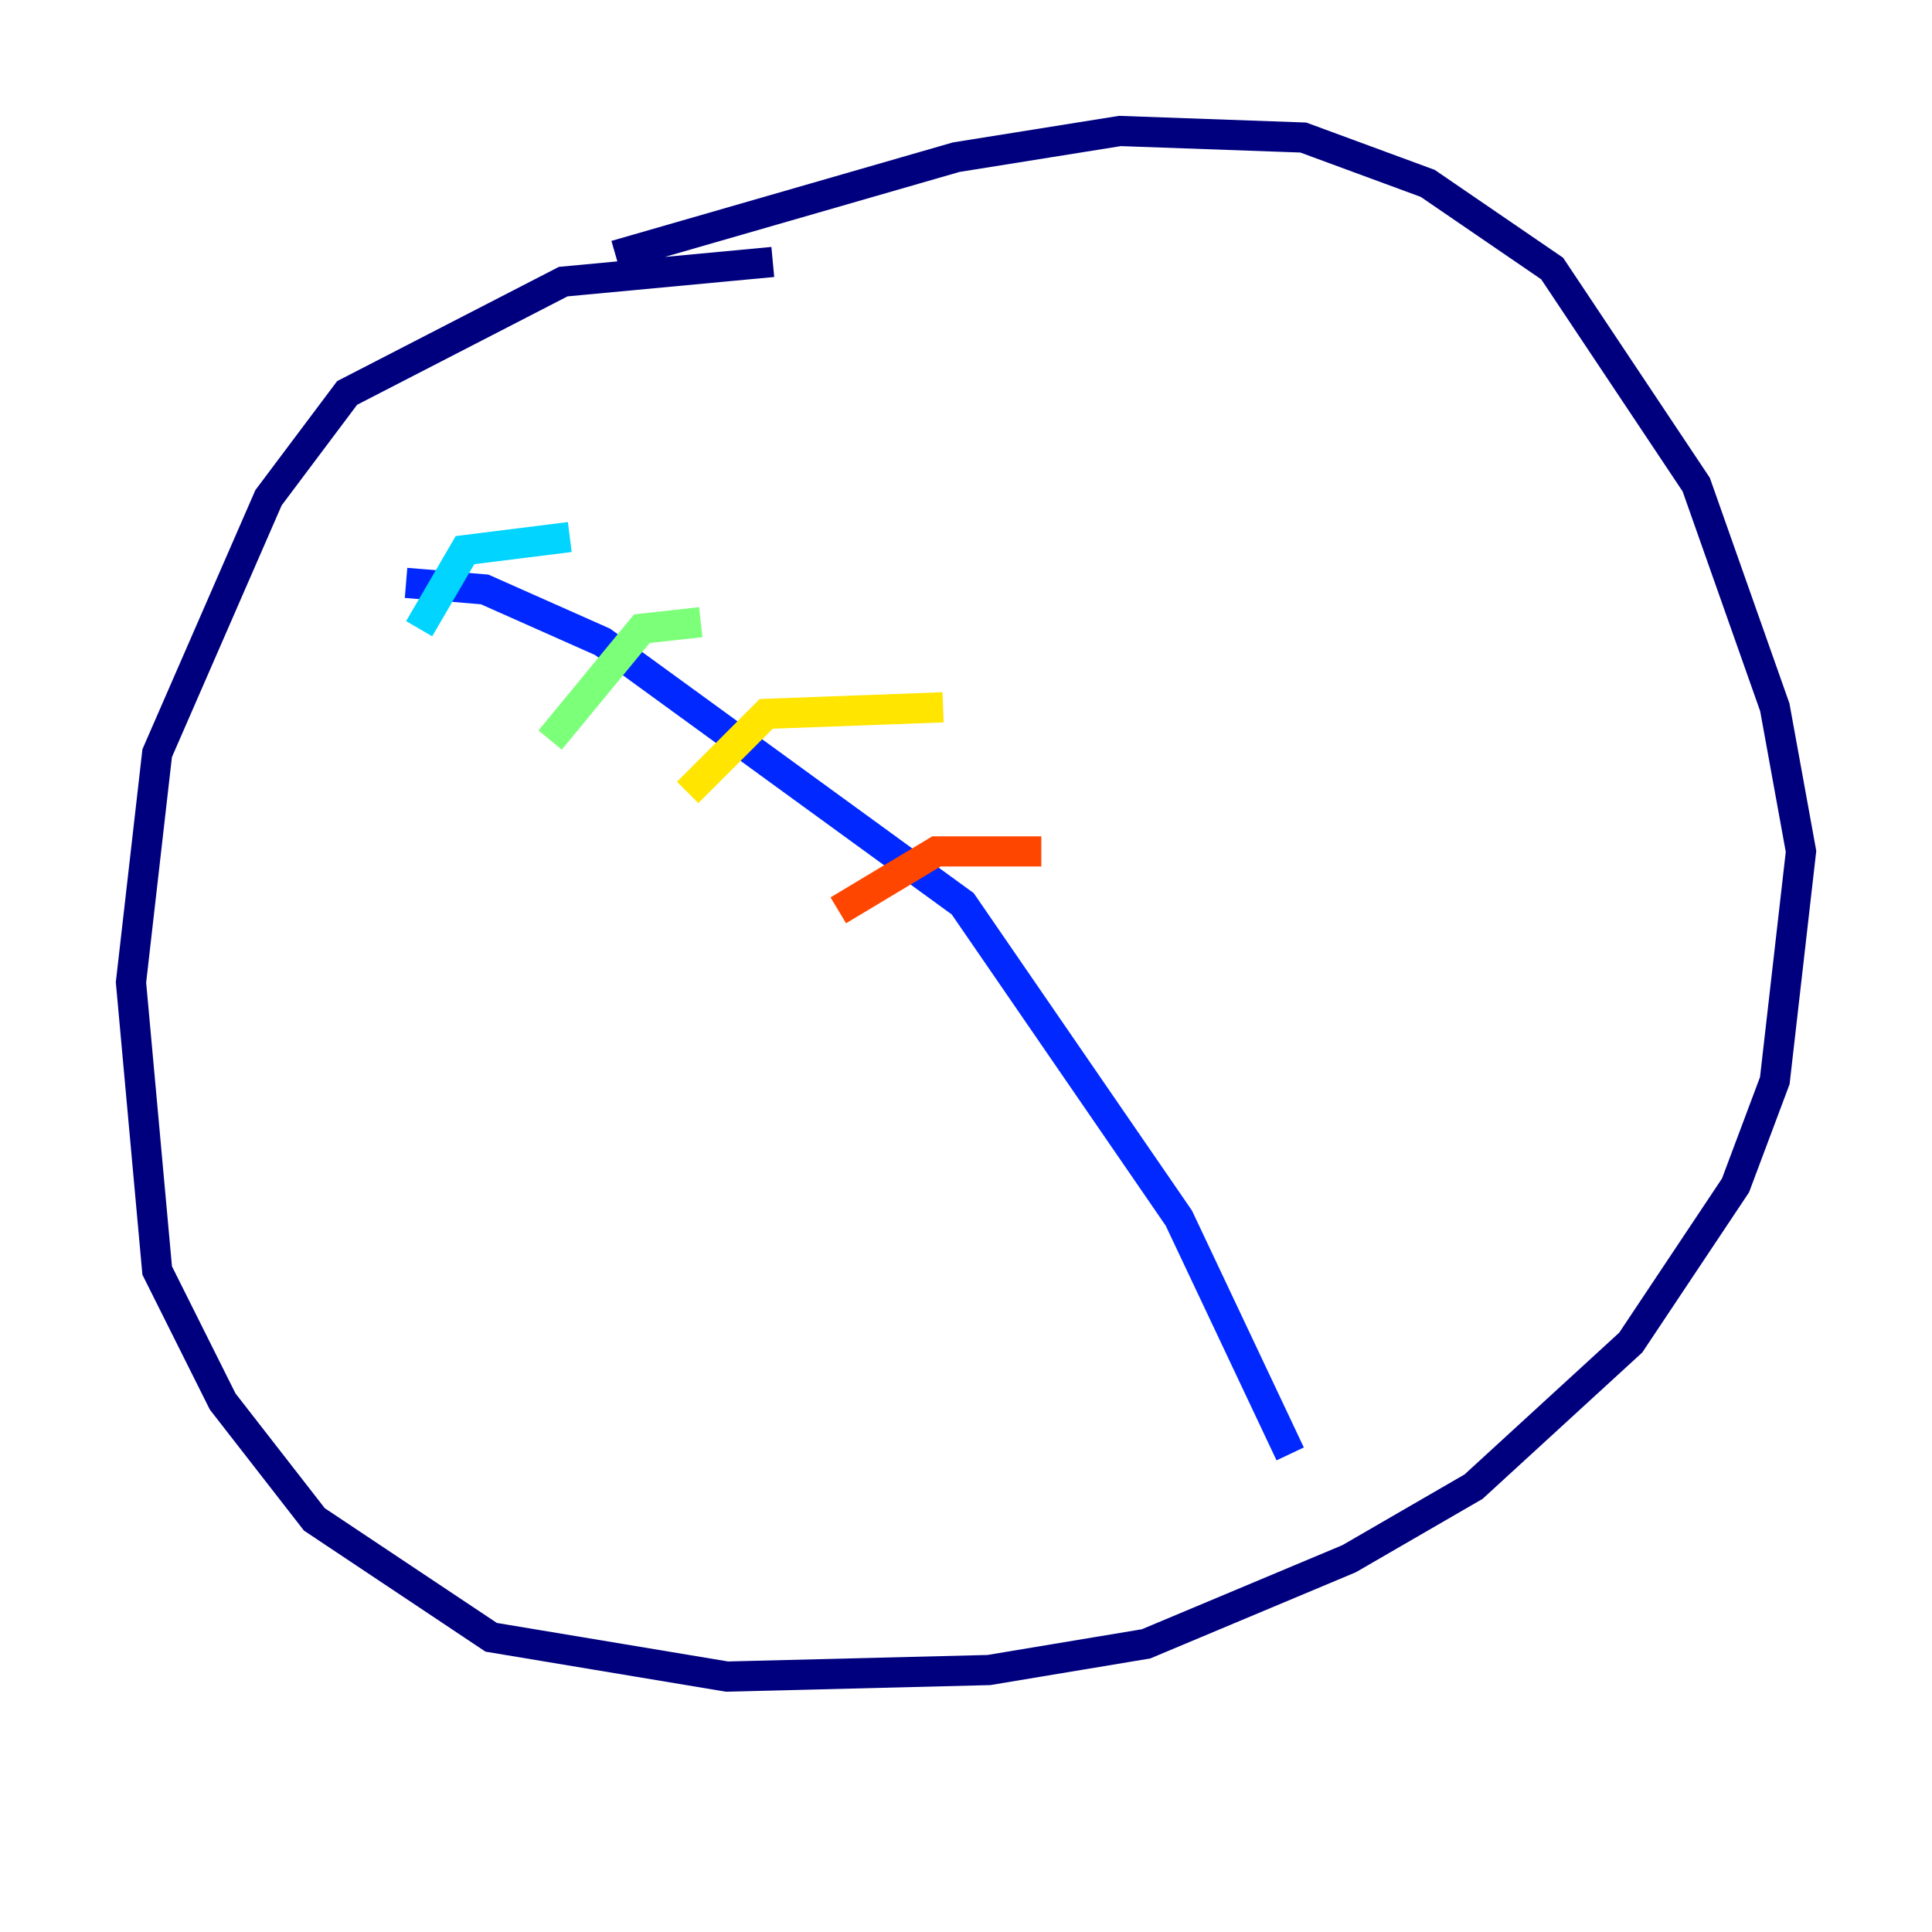 <?xml version="1.0" encoding="utf-8" ?>
<svg baseProfile="tiny" height="128" version="1.2" viewBox="0,0,128,128" width="128" xmlns="http://www.w3.org/2000/svg" xmlns:ev="http://www.w3.org/2001/xml-events" xmlns:xlink="http://www.w3.org/1999/xlink"><defs /><polyline fill="none" points="51.2,17.356 37.315,18.658 22.997,26.034 17.79,32.976 10.414,49.898 8.678,65.085 10.414,84.176 14.752,92.854 20.827,100.664 32.542,108.475 48.163,111.078 65.519,110.644 75.932,108.909 89.383,103.268 97.627,98.495 108.041,88.949 114.983,78.536 117.586,71.593 119.322,56.407 117.586,46.861 112.38,32.108 102.834,17.79 94.59,12.149 86.346,9.112 74.197,8.678 63.349,10.414 40.786,16.922" stroke="#00007f" stroke-width="2" /><polyline fill="none" points="26.902,38.617 32.108,39.051 39.919,42.522 63.783,59.878 78.102,80.705 85.478,96.325" stroke="#0028ff" stroke-width="2" /><polyline fill="none" points="27.77,41.654 30.807,36.447 37.749,35.58" stroke="#00d4ff" stroke-width="2" /><polyline fill="none" points="36.447,49.031 42.522,41.654 46.427,41.22" stroke="#7cff79" stroke-width="2" /><polyline fill="none" points="45.559,52.502 50.766,47.295 62.481,46.861" stroke="#ffe500" stroke-width="2" /><polyline fill="none" points="55.539,60.312 62.047,56.407 68.99,56.407" stroke="#ff4600" stroke-width="2" /><polyline fill="none" points="64.651,73.763 64.651,73.763" stroke="#7f0000" stroke-width="2" /></svg>